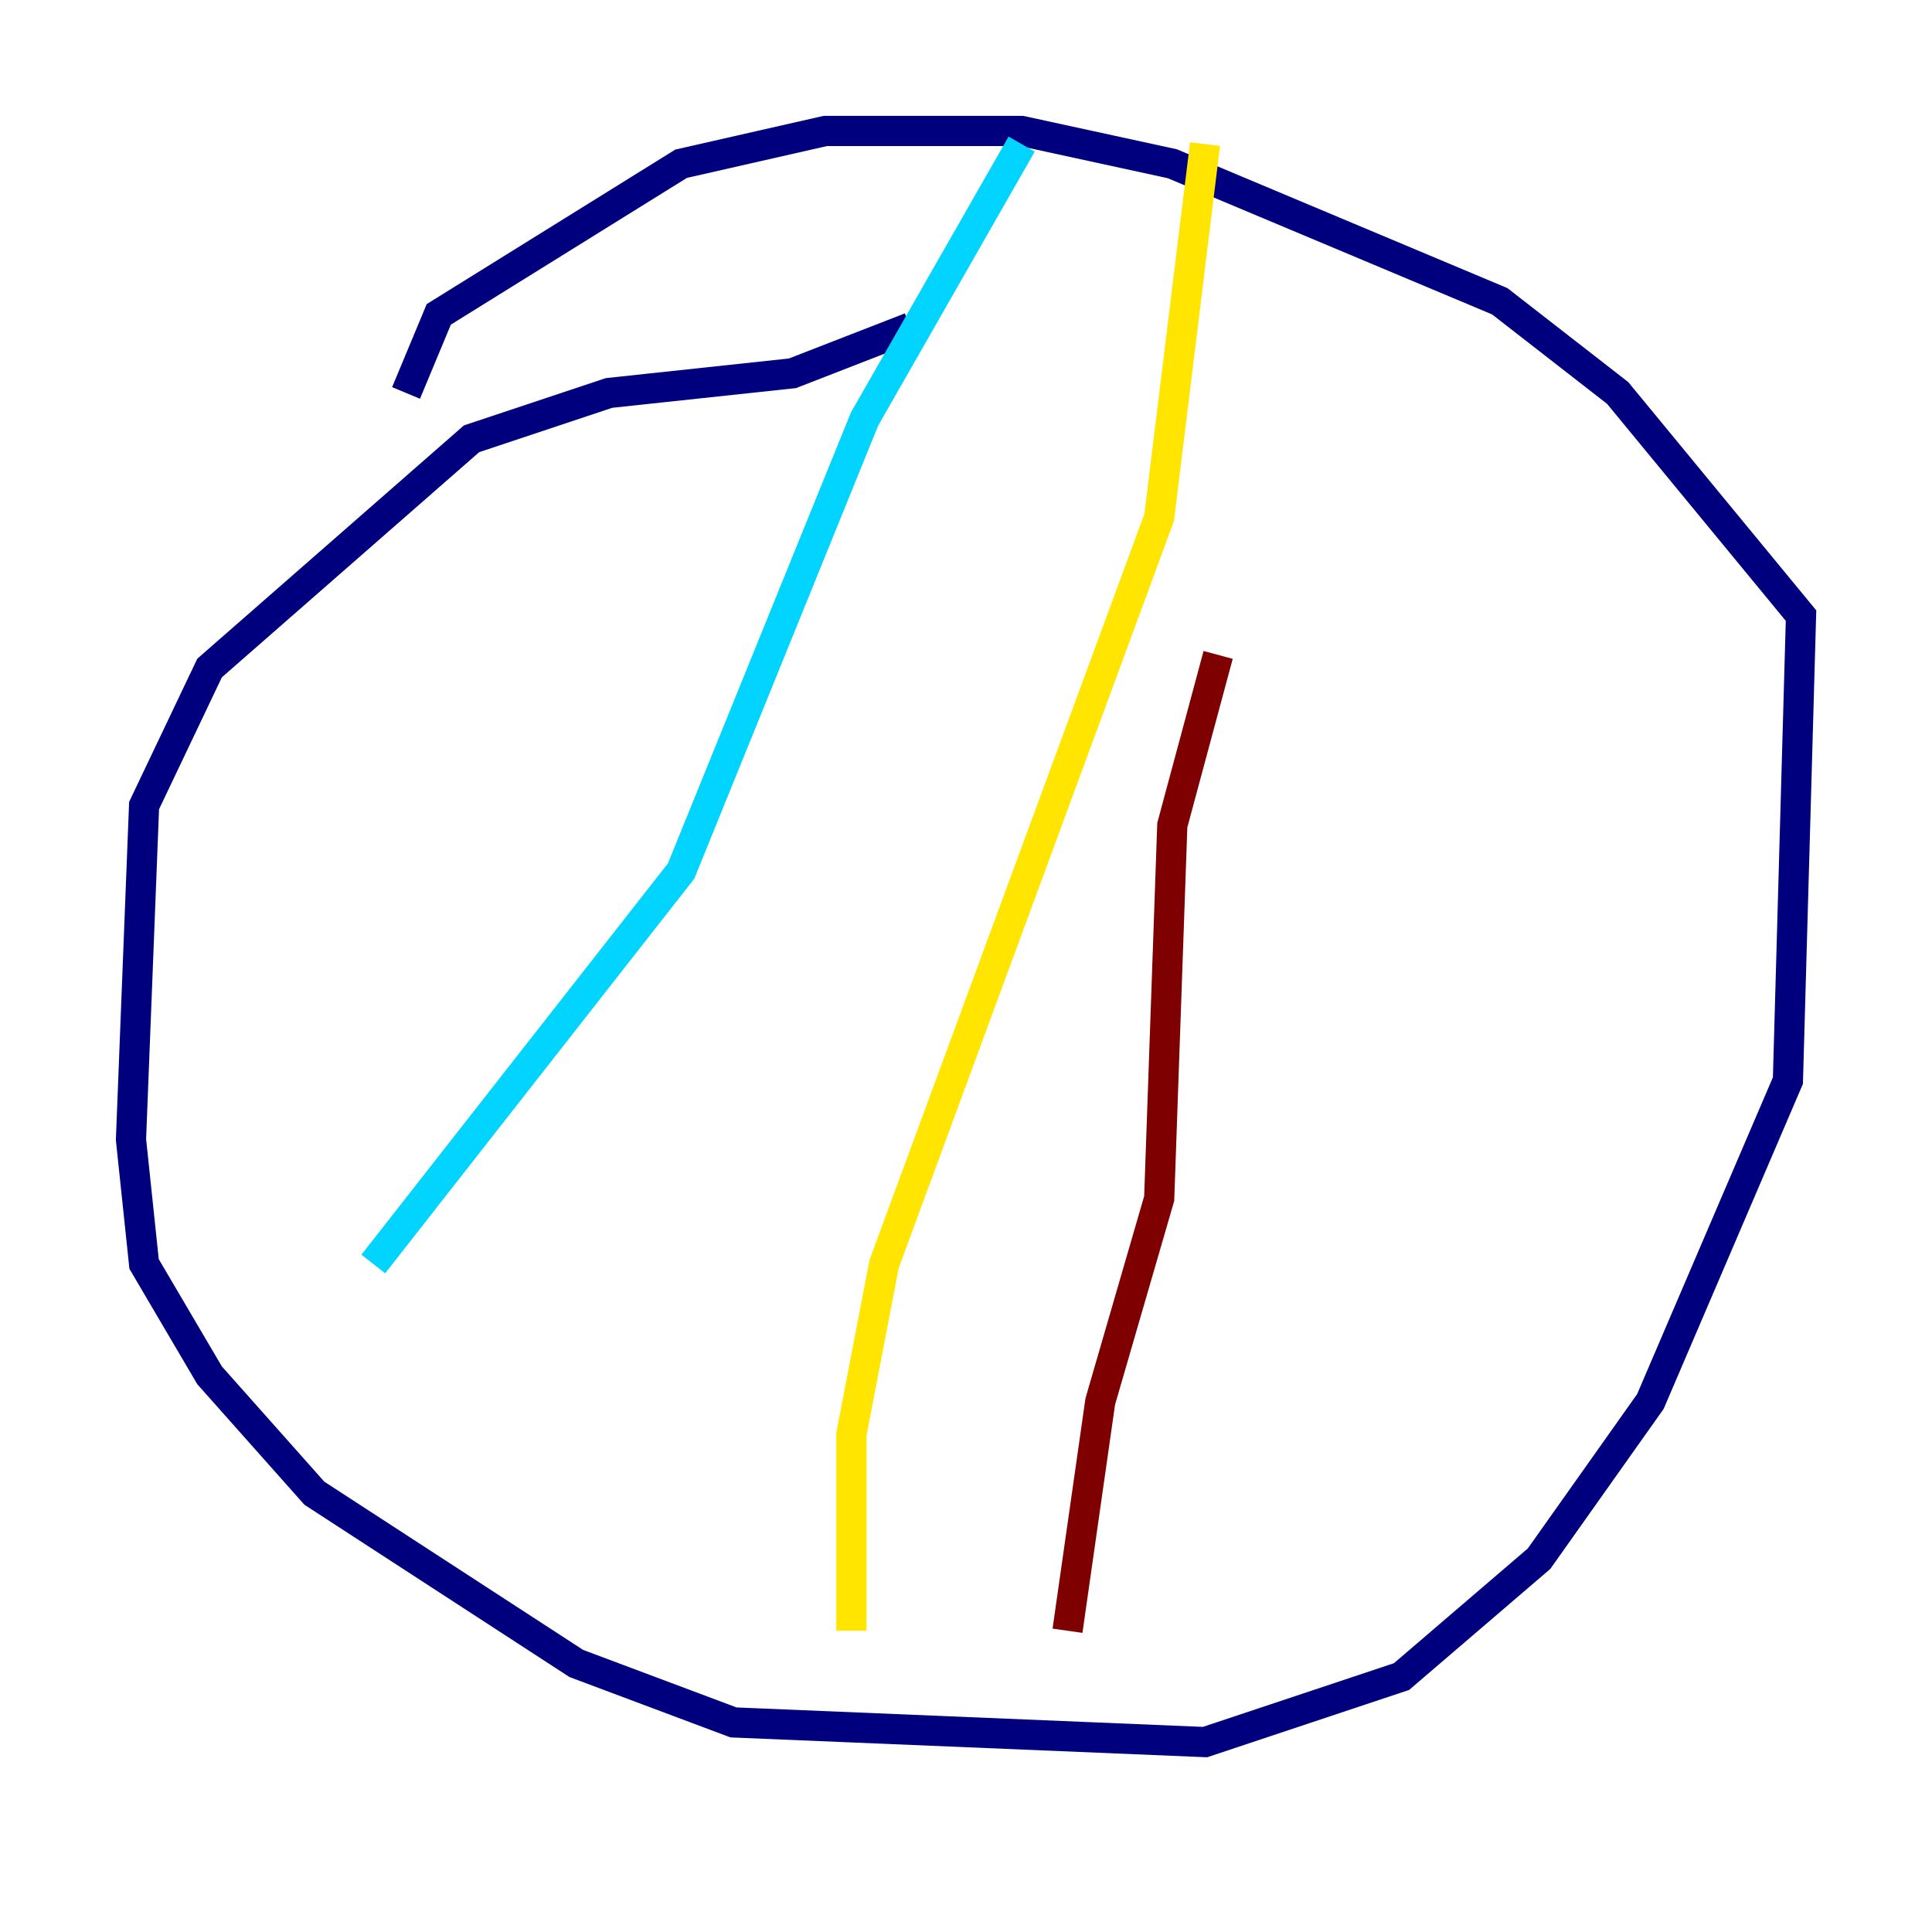 <?xml version="1.0" encoding="utf-8" ?>
<svg baseProfile="tiny" height="128" version="1.2" viewBox="0,0,128,128" width="128" xmlns="http://www.w3.org/2000/svg" xmlns:ev="http://www.w3.org/2001/xml-events" xmlns:xlink="http://www.w3.org/1999/xlink"><defs /><polyline fill="none" points="60.312,21.695 52.502,24.732 40.352,26.034 31.241,29.071 13.885,44.258 9.546,53.37 8.678,75.498 9.546,83.742 13.885,91.119 20.827,98.929 38.183,110.21 48.597,114.115 79.837,115.417 92.854,111.078 101.966,103.268 109.342,92.854 118.454,71.593 119.322,40.786 107.173,26.034 99.363,19.959 77.668,10.848 67.688,8.678 54.671,8.678 45.125,10.848 29.071,20.827 26.902,26.034" stroke="#00007f" stroke-width="2" /><polyline fill="none" points="67.688,9.546 57.275,27.77 45.125,57.709 24.732,83.742" stroke="#00d4ff" stroke-width="2" /><polyline fill="none" points="79.837,9.546 76.8,34.278 58.576,83.742 56.407,95.024 56.407,108.041" stroke="#ffe500" stroke-width="2" /><polyline fill="none" points="80.705,43.39 77.668,54.671 76.8,79.403 72.895,92.854 70.725,108.041" stroke="#7f0000" stroke-width="2" /></svg>